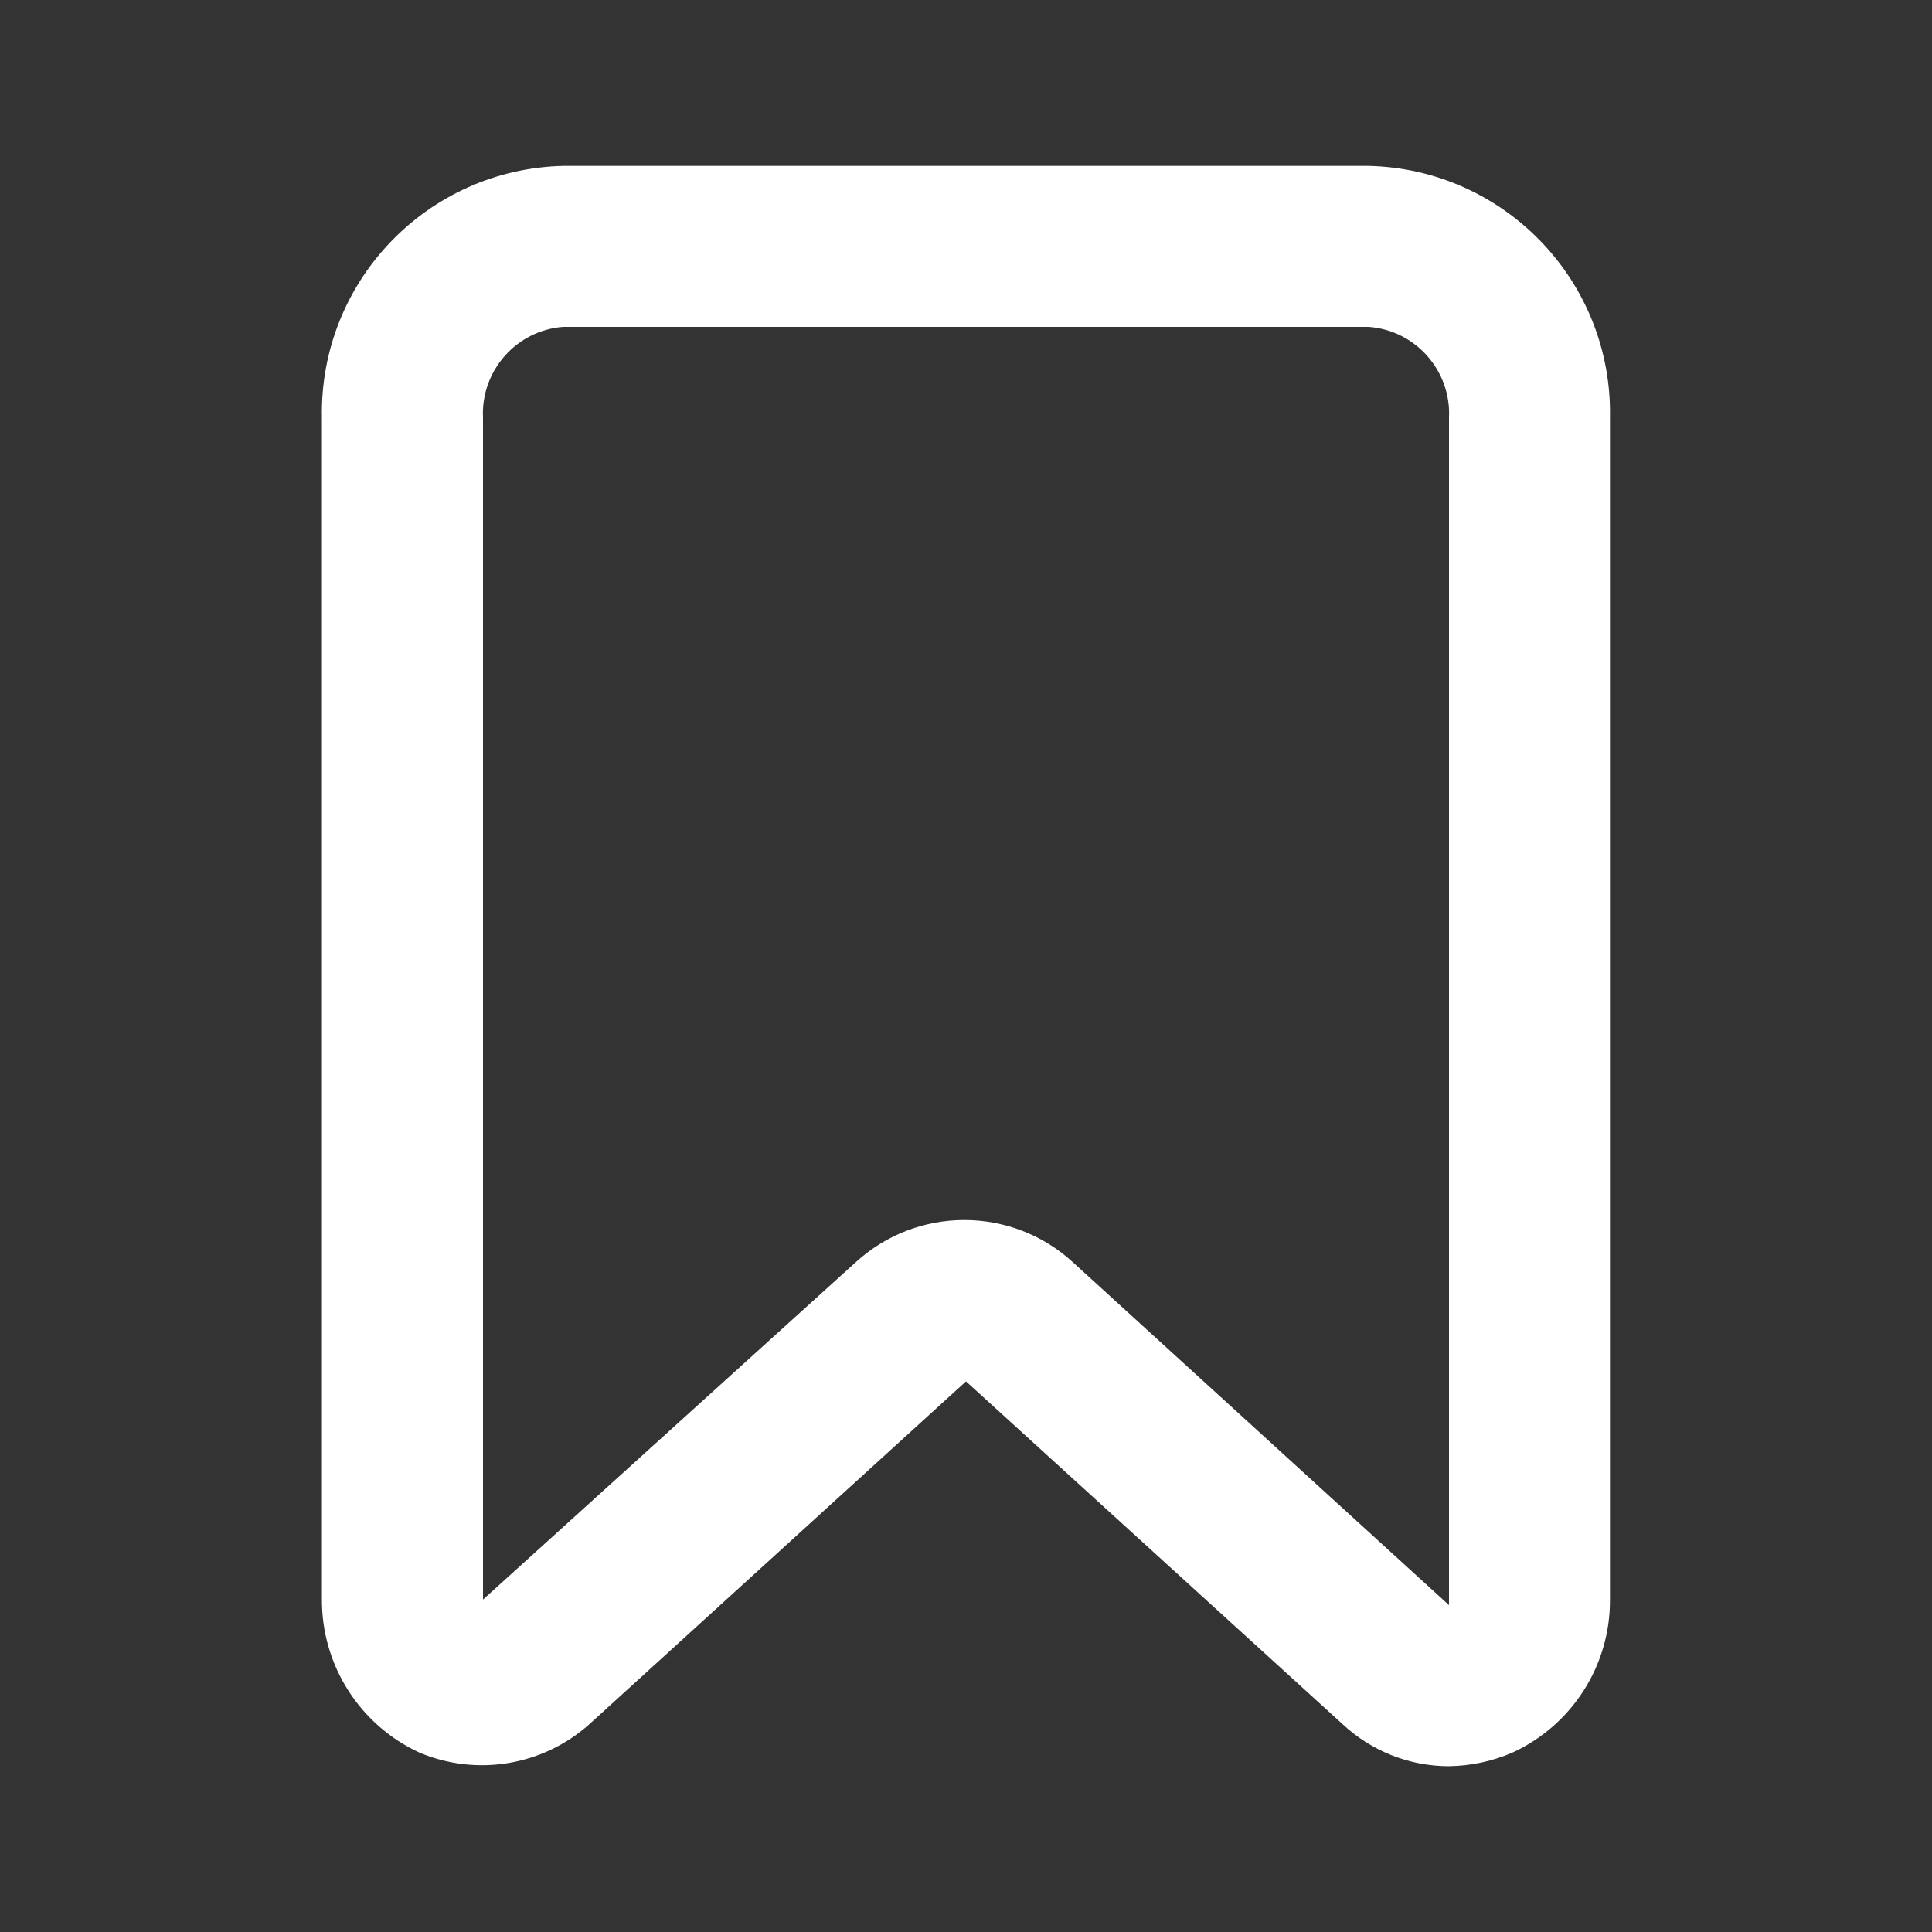 <svg width="16" height="16" viewBox="0 0 16 16" fill="none" xmlns="http://www.w3.org/2000/svg">
<rect x="0" y="0" width="16" height="16" fill="#333333" stroke="none"/>
<path fill-rule="evenodd" clip-rule="evenodd" d="M4.666 1.374H11.333C12.461 1.399 13.355 2.332 13.333 3.46V13.247C13.336 13.791 13.021 14.286 12.526 14.514C12.358 14.587 12.177 14.625 11.993 14.627C11.669 14.625 11.357 14.501 11.12 14.28L8 11.44L4.88 14.28C4.495 14.623 3.948 14.714 3.473 14.514C2.979 14.286 2.664 13.791 2.666 13.247V3.46C2.644 2.332 3.539 1.399 4.666 1.374ZM8.886 10.454L12 13.293V3.46C12.019 3.07 11.723 2.735 11.333 2.707H4.666C4.277 2.735 3.981 3.07 4 3.46V13.247L7.086 10.454C7.596 9.987 8.377 9.987 8.886 10.454Z" fill="#FFFFFF"/>
</svg>
